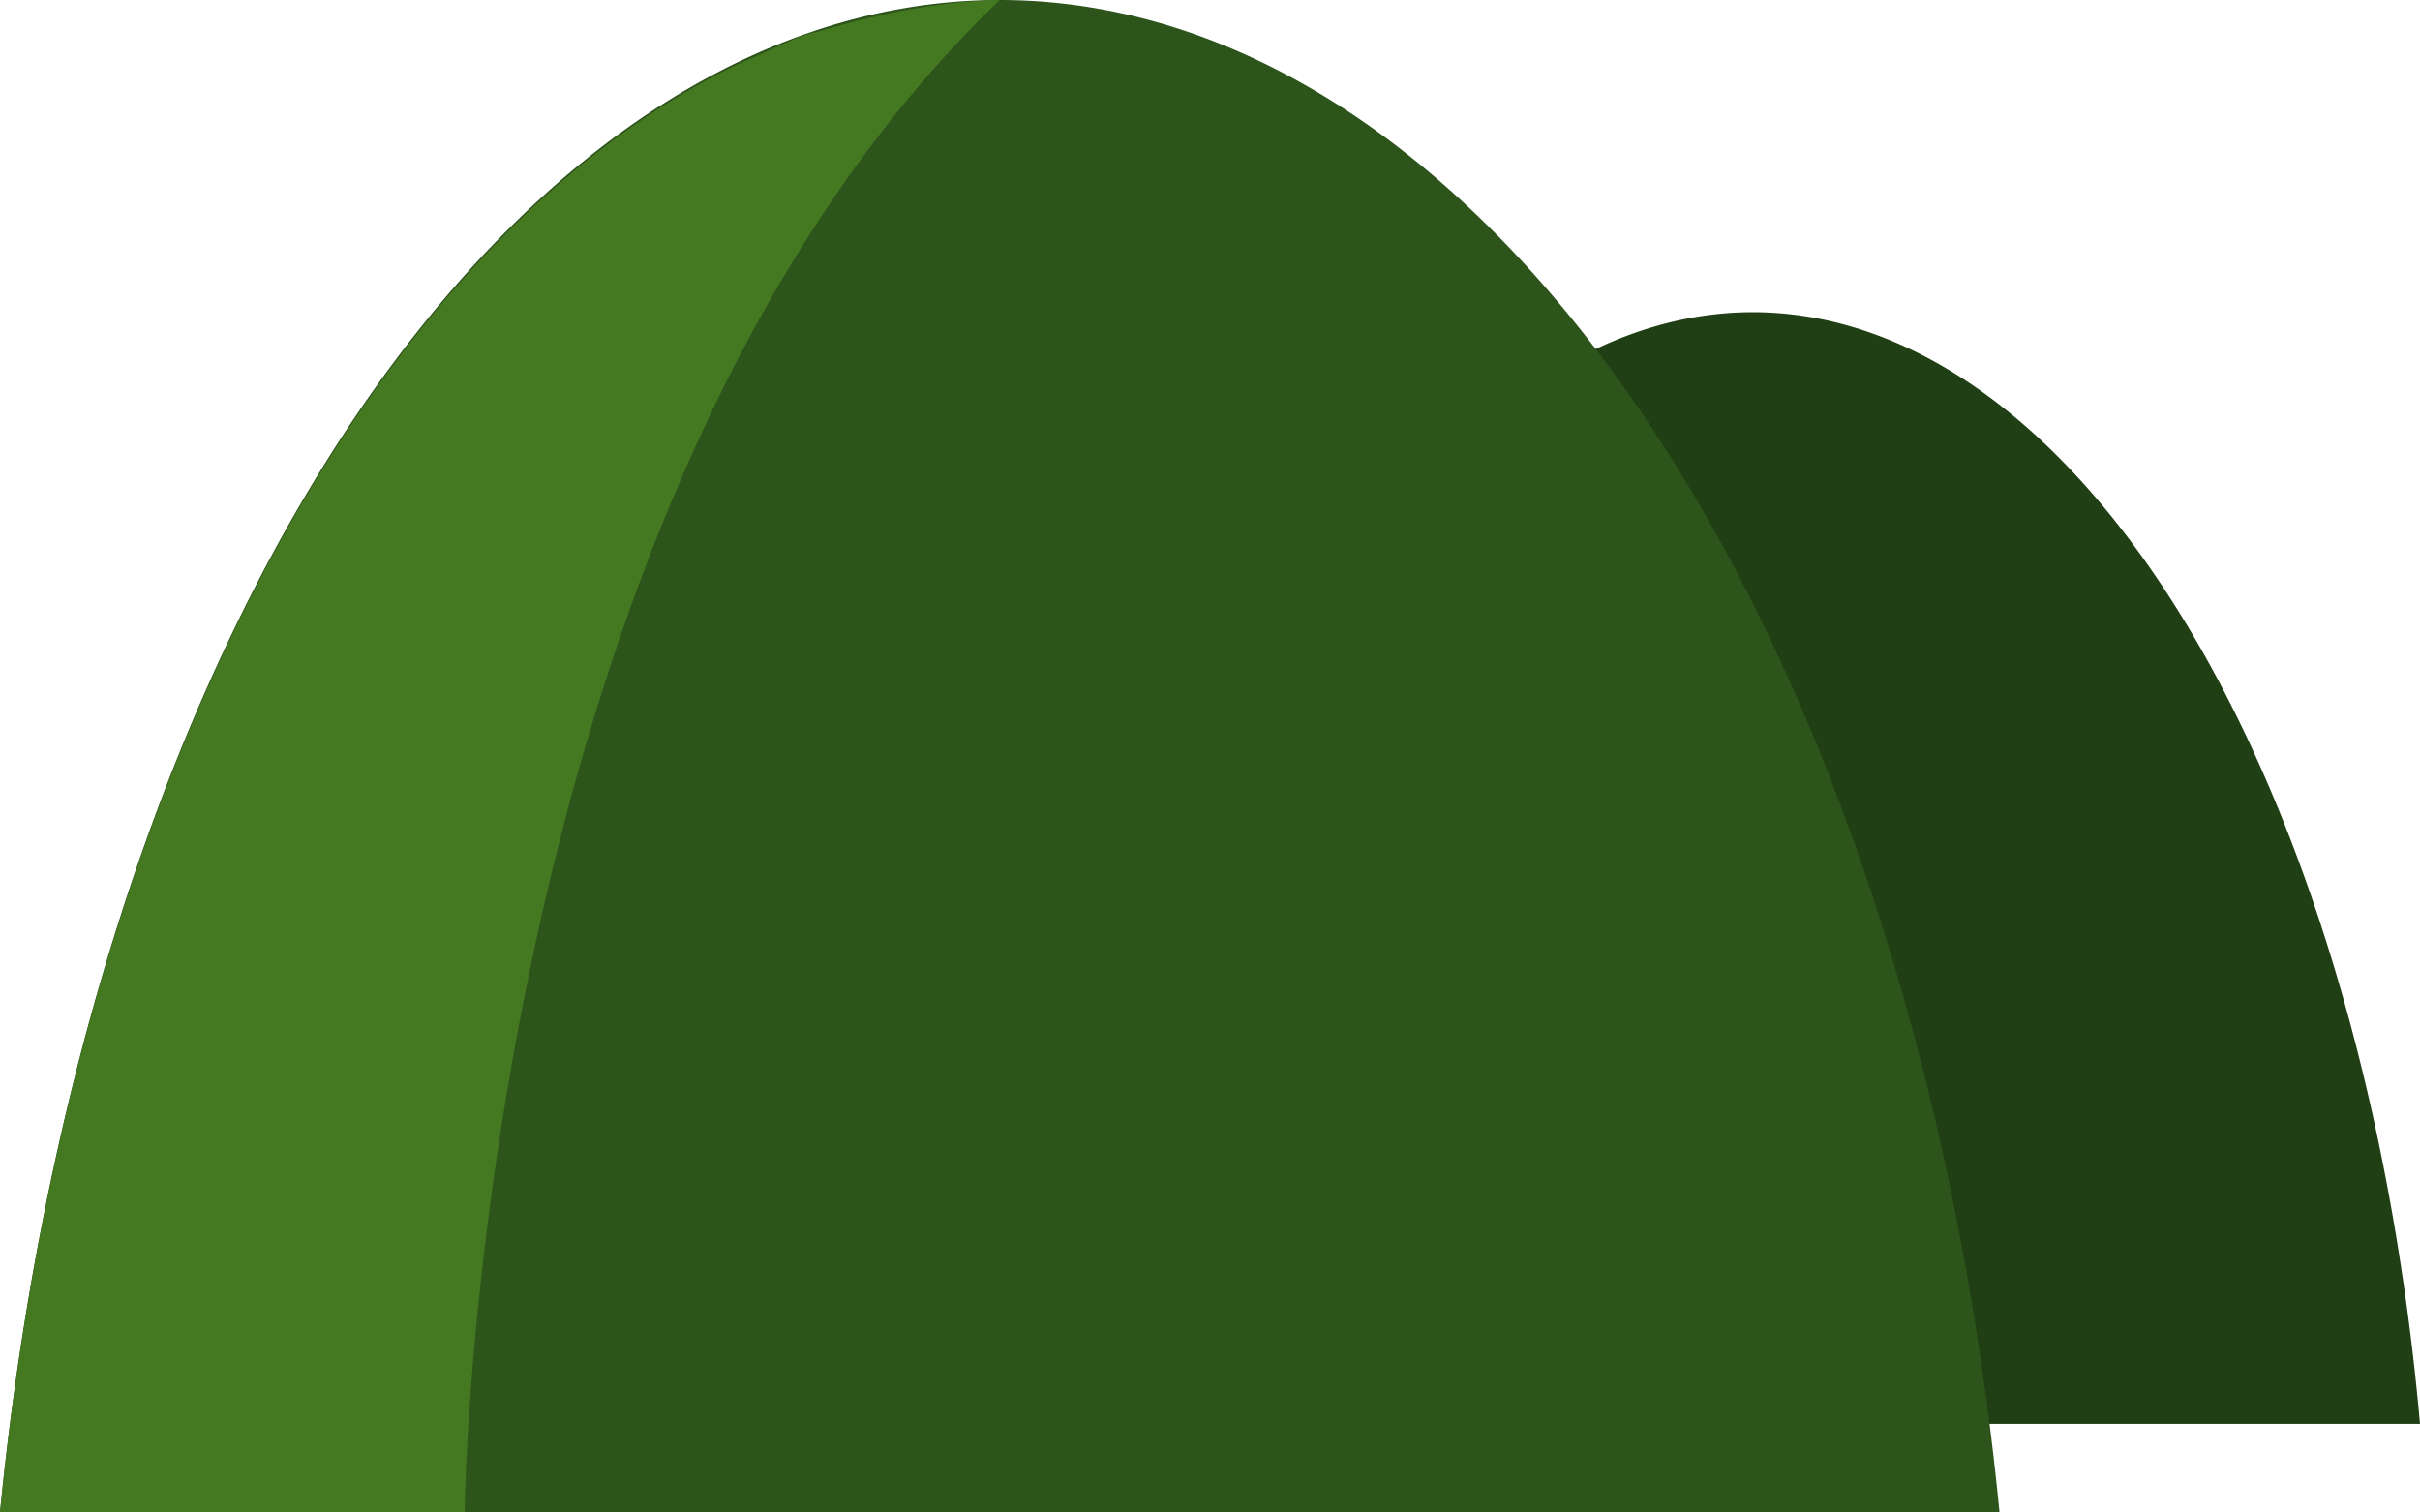 <?xml version="1.0" encoding="UTF-8" standalone="no"?>
<svg
   xmlns:dc="http://purl.org/dc/elements/1.1/"
   xmlns:cc="http://creativecommons.org/ns#"
   xmlns:rdf="http://www.w3.org/1999/02/22-rdf-syntax-ns#"
   xmlns:svg="http://www.w3.org/2000/svg"
   xmlns="http://www.w3.org/2000/svg"
   id="svg1"
   version="1.1"
   viewBox="0 0 8 5"
   height="5"
   width="8">
  <g
     id="g1">
    <rect
       id="rect1"
       y="0"
       x="0"
       height="5"
       width="8"
       style="opacity:0;fill:none;stroke:none;" />
    <path
       id="path1"
       d="M 5.794,1.032 A 2.241,4.451 0 0 0 3.589,4.707 H 8 A 2.241,4.451 0 0 0 5.794,1.032 Z"
       style="fill:#213f14;stroke:none;" />
    <path
       id="path2"
       d="m 3.304,-1e-7 A 3.358,6.056 0 0 0 0,5 h 6.61 a 3.358,6.056 0 0 0 -3.306,-5 z"
       style="fill:#2c541b;stroke:none;" />
    <path
       id="path3"
       d="M 3.305,0 C 3.118,0.004 2.917,0.041 2.707,0.104 a 3.358,6.056 0 0 0 -0.028,0.006 c -0.071,0.022 -0.148,0.065 -0.222,0.094 A 3.358,6.056 0 0 0 0,5 h 1.536 c 0,0 0.032,-3.336 1.769,-5 z"
       style="fill:#447821;stroke:none;" />
  </g>
</svg>
